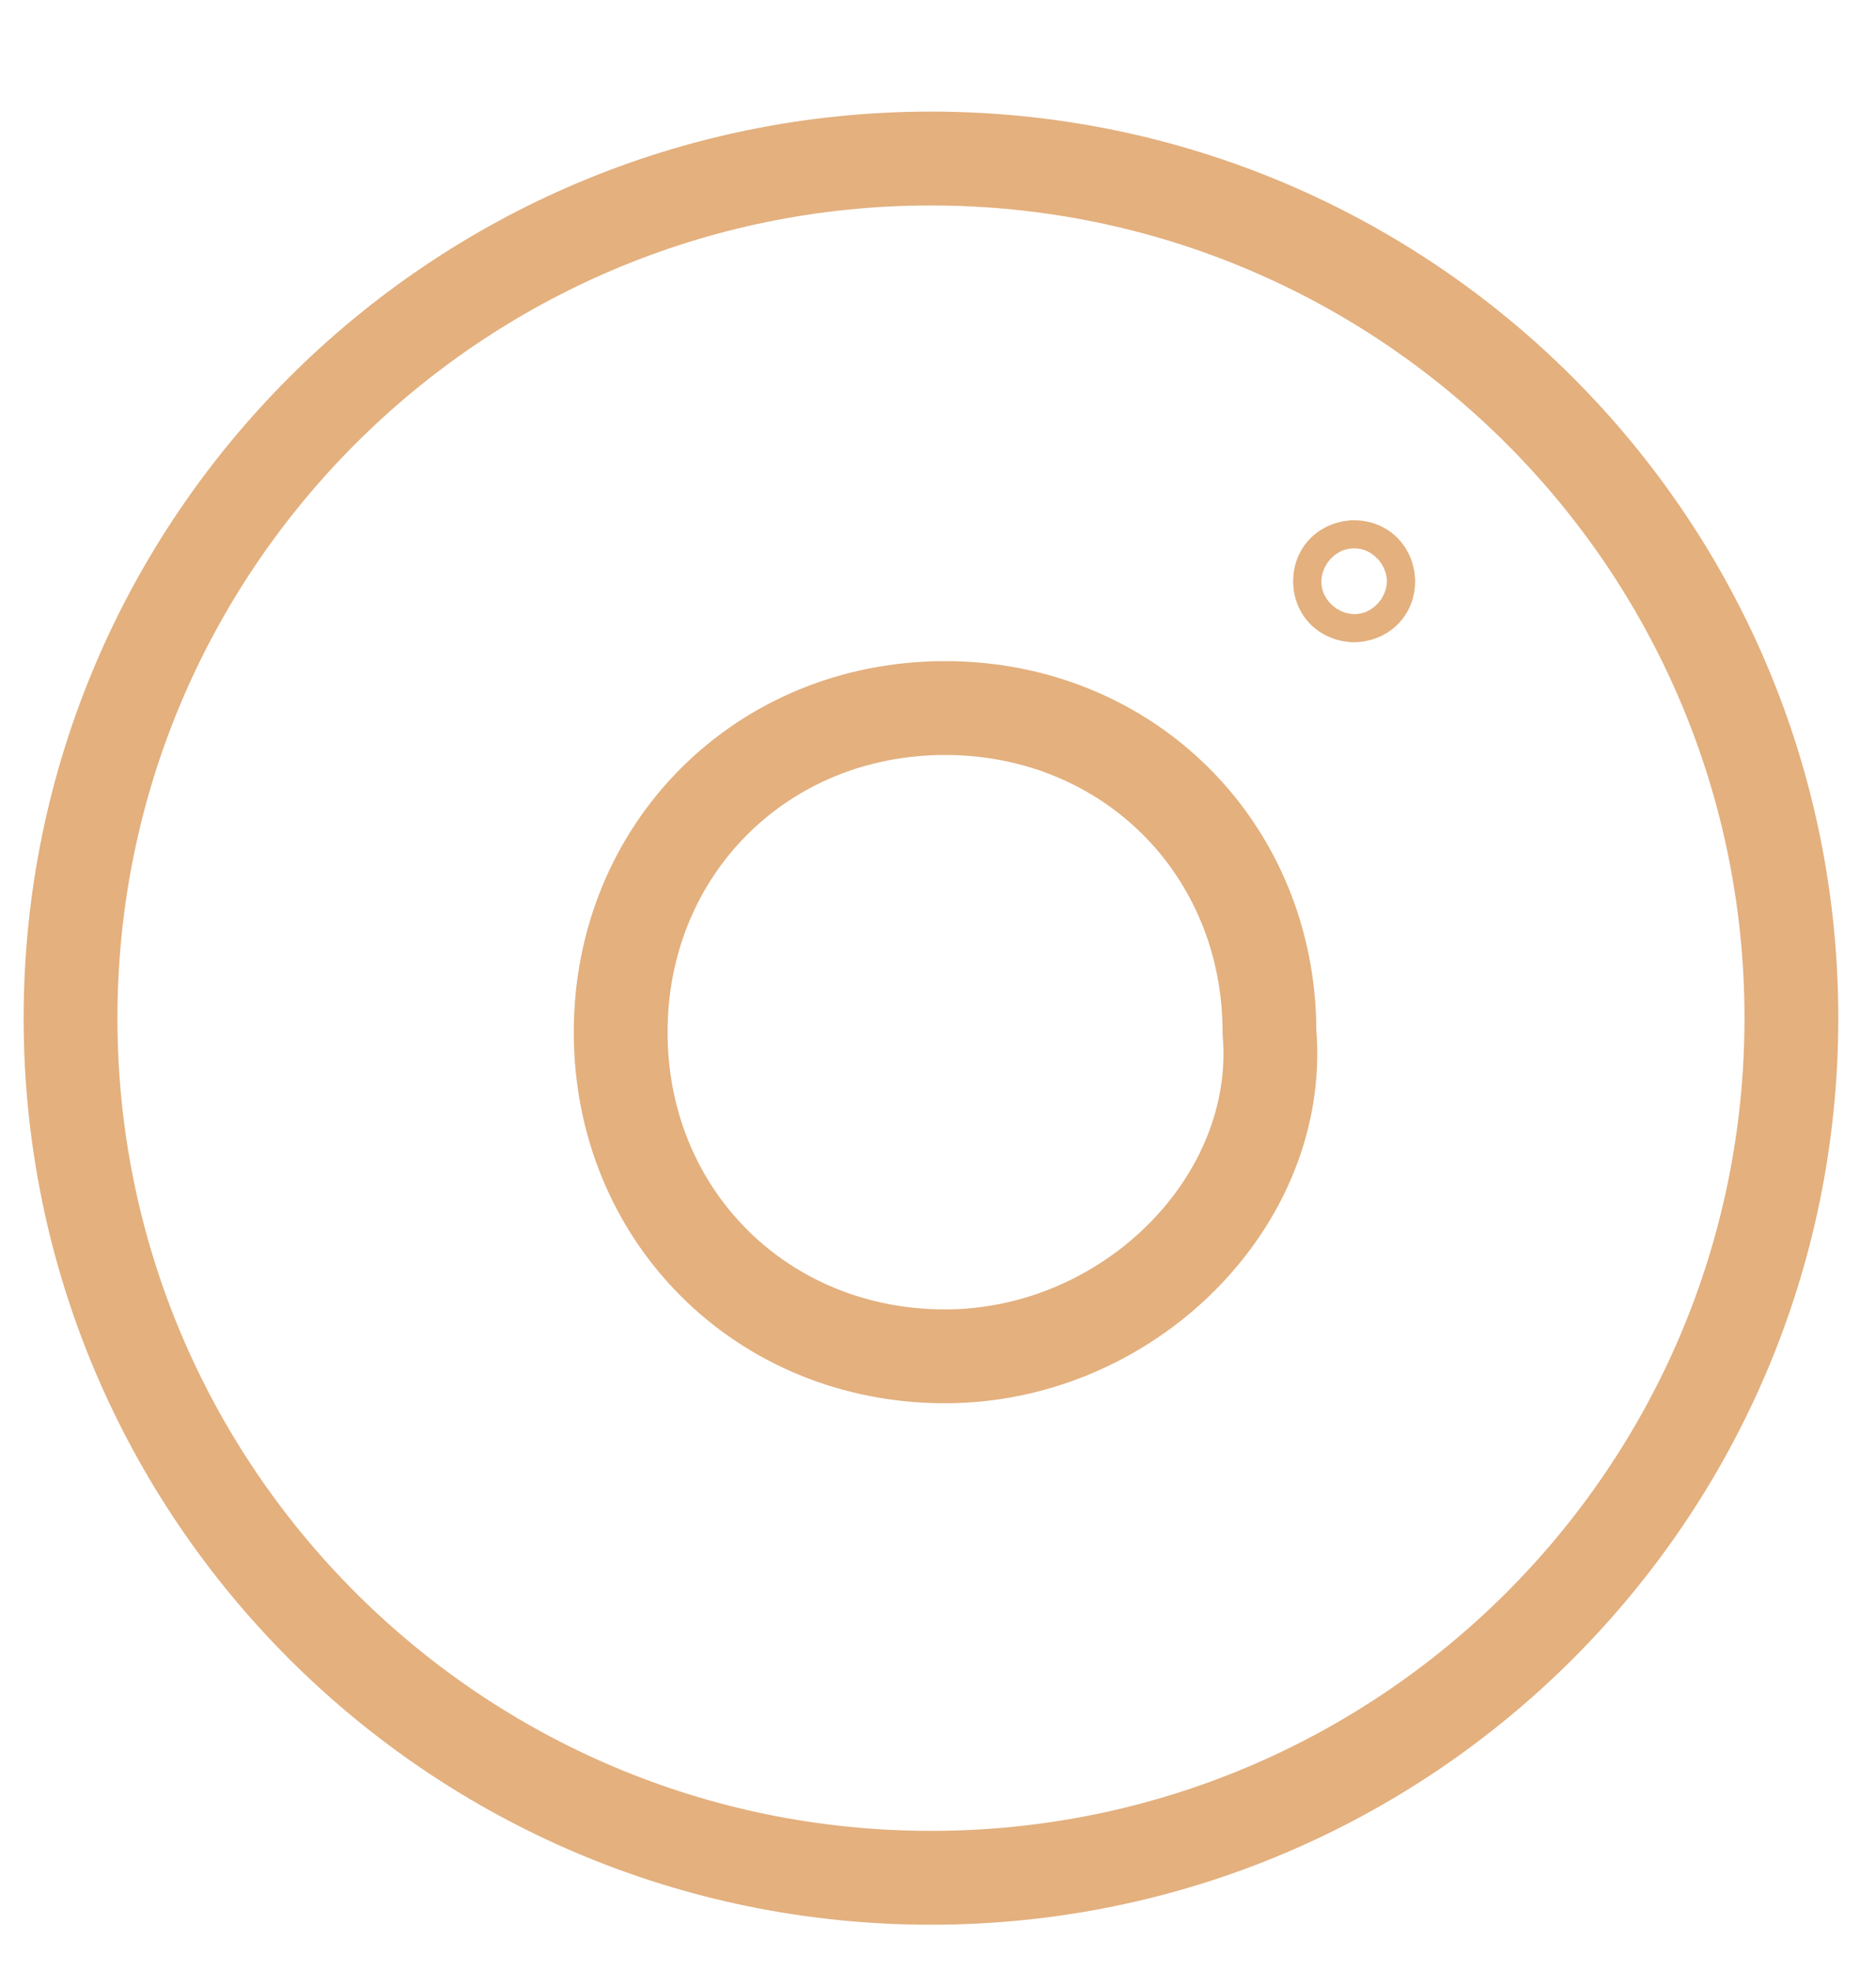 <svg width="20" height="21" viewBox="0 0 20 21" fill="none" xmlns="http://www.w3.org/2000/svg"><path d="M9.925 20.007C14.991 20.007 19.098 15.906 19.098 10.848C19.098 5.79 14.991 1.689 9.925 1.689C4.859 1.689 0.752 5.79 0.752 10.848C0.752 15.906 4.859 20.007 9.925 20.007Z" stroke="#E3B07E" stroke-miterlimit="10"/><path d="M10.075 14.451C8.12 14.451 6.617 12.95 6.617 10.998C6.617 9.046 8.12 7.544 10.075 7.544C12.03 7.544 13.534 9.046 13.534 10.998C13.684 12.8 12.03 14.451 10.075 14.451Z" stroke="#E3B07E" stroke-miterlimit="10"/><path d="M14.286 6.193C14.286 6.043 14.436 6.043 14.436 6.043C14.587 6.043 14.587 6.193 14.587 6.193C14.587 6.343 14.436 6.343 14.436 6.343C14.436 6.343 14.286 6.343 14.286 6.193Z" stroke="#E3B07E" stroke-miterlimit="10"/><defs><clipPath id="clip0_0_72"><path fill="#fff" transform="translate(0 .938)" d="M0 0H20V19.969H0z"/></clipPath></defs></svg>